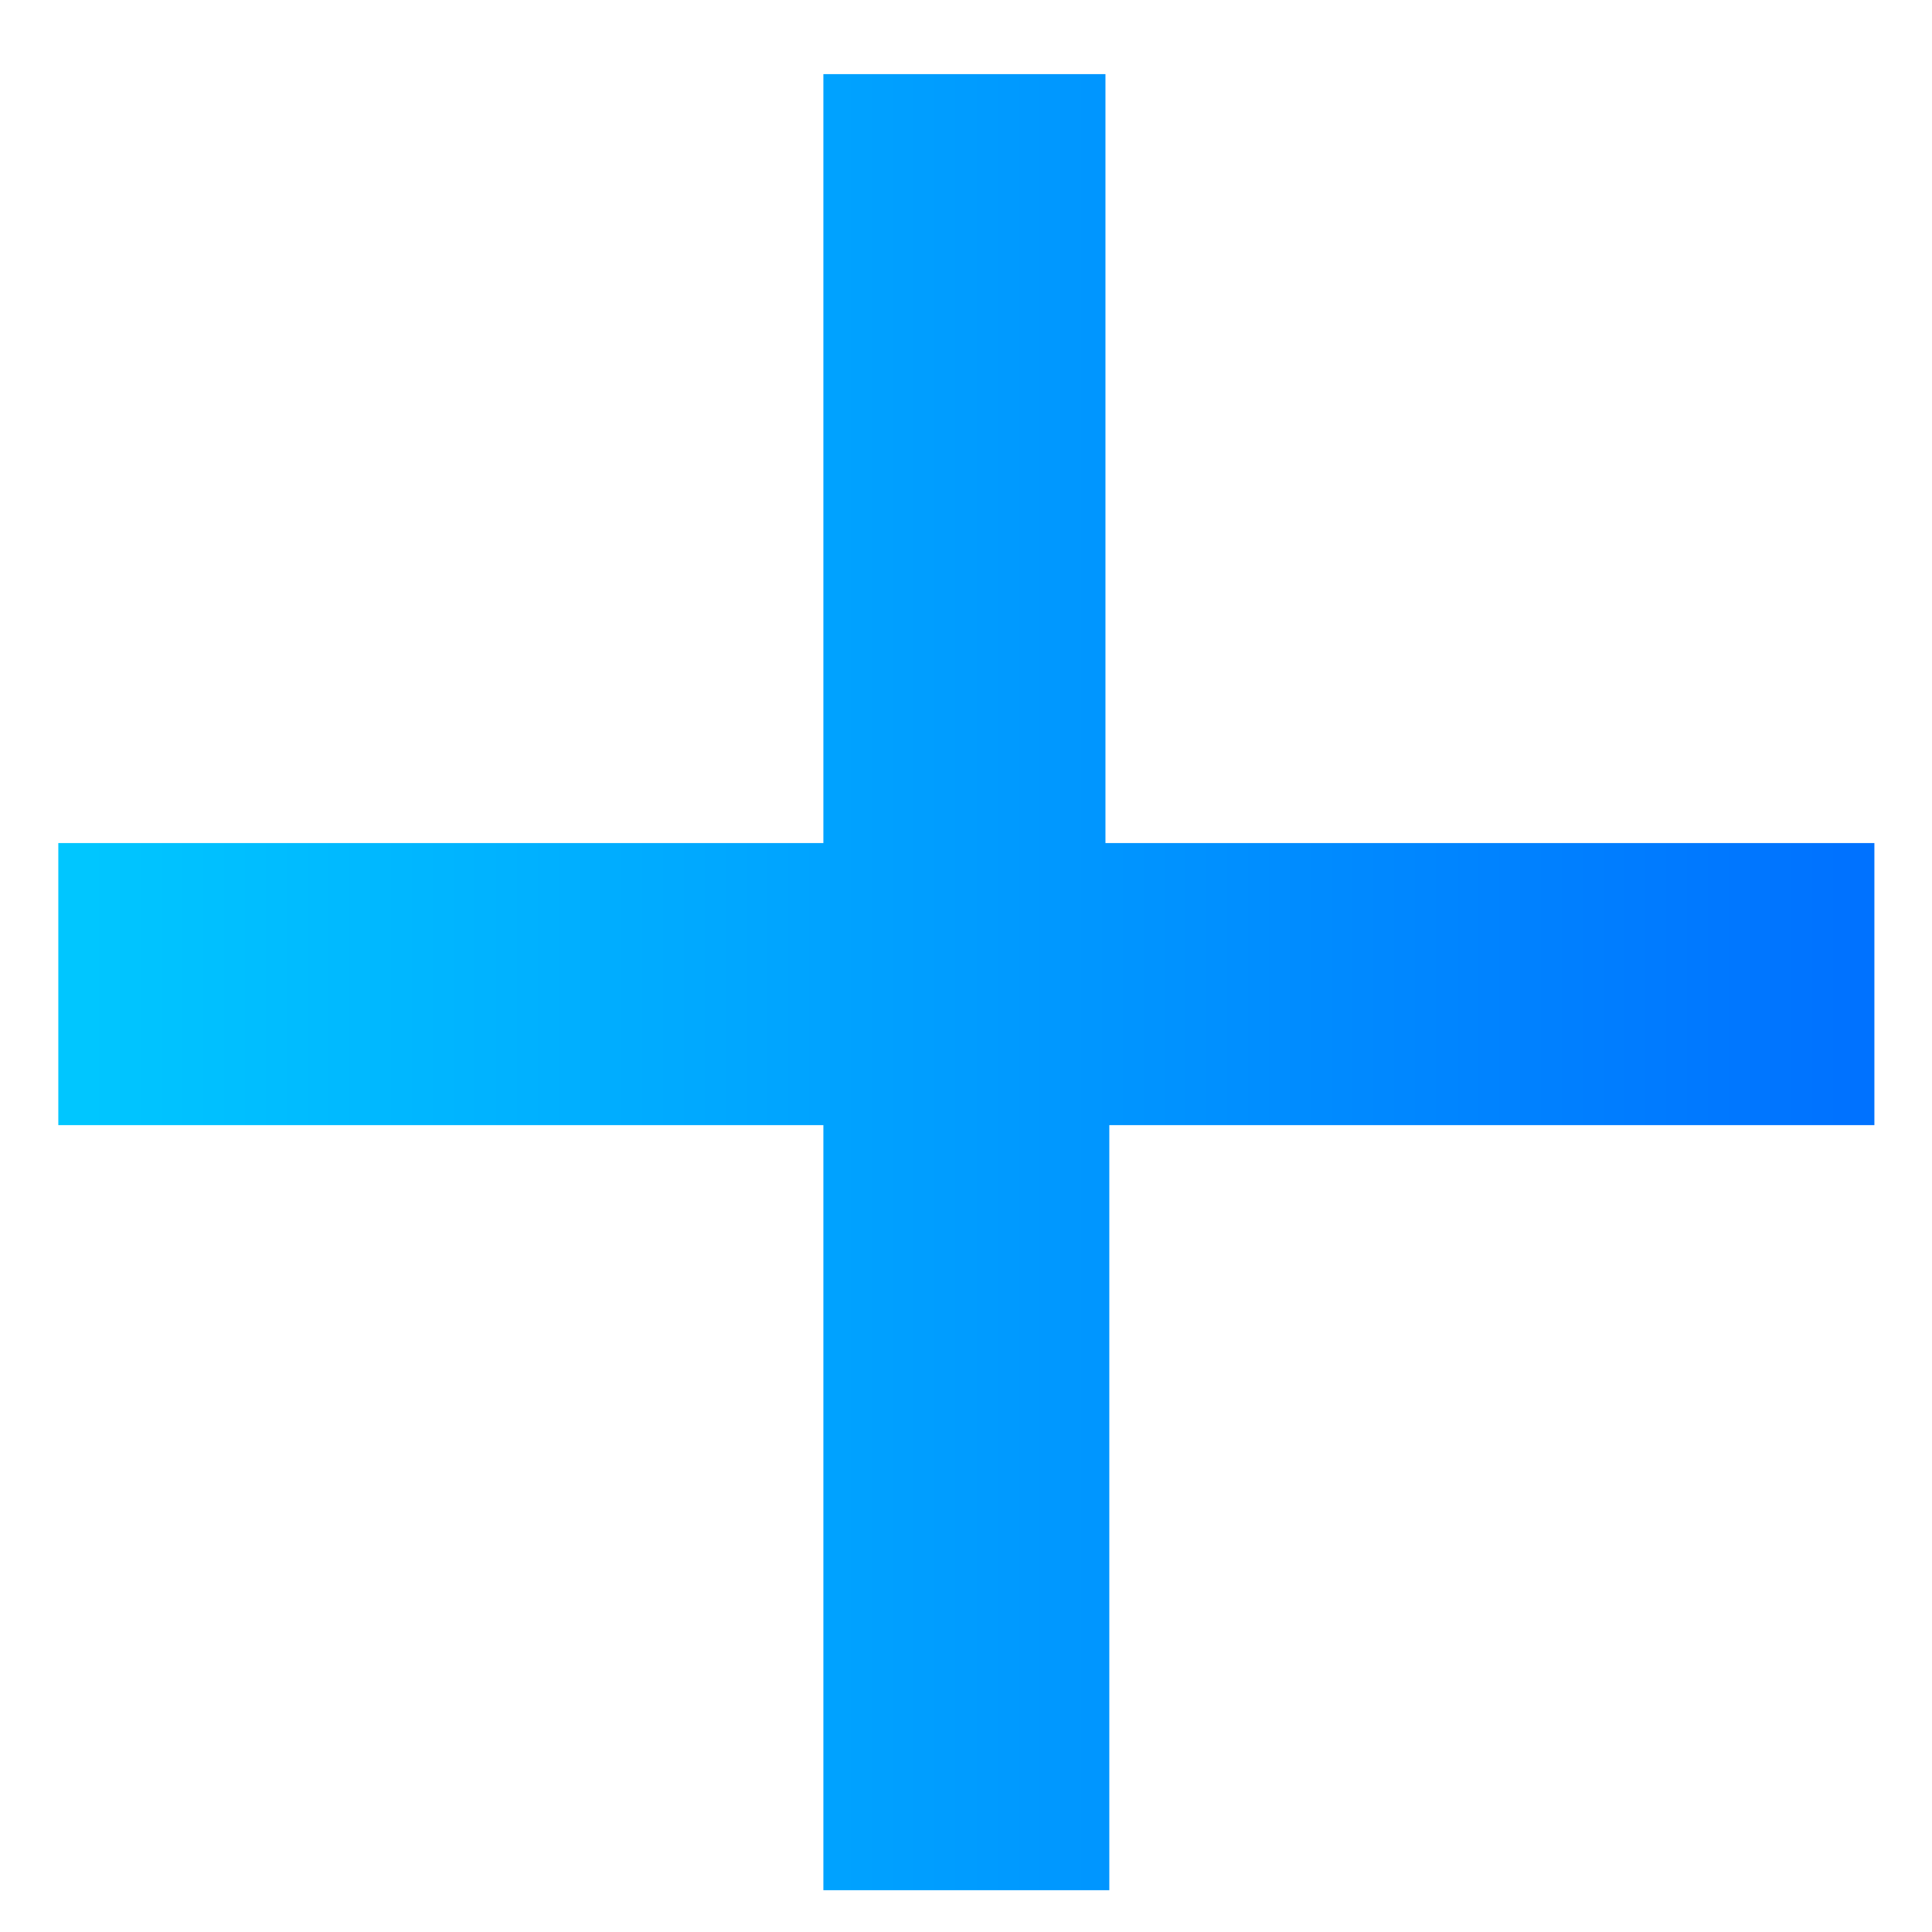 <svg width="22" height="22" viewBox="0 0 22 22" fill="none" xmlns="http://www.w3.org/2000/svg">
<path d="M12.632 12.812V21.524H9.376V12.812H0.664V9.6H9.376V0.844H12.588V9.6H21.344V12.812H12.632Z" fill="url(#paint0_linear_11_45)"/>
<defs>
<linearGradient id="paint0_linear_11_45" x1="1" y1="10.667" x2="21" y2="10.667" gradientUnits="userSpaceOnUse">
<stop stop-color="#00C6FF"/>
<stop offset="1" stop-color="#0072FF"/>
</linearGradient>
</defs>
</svg>
